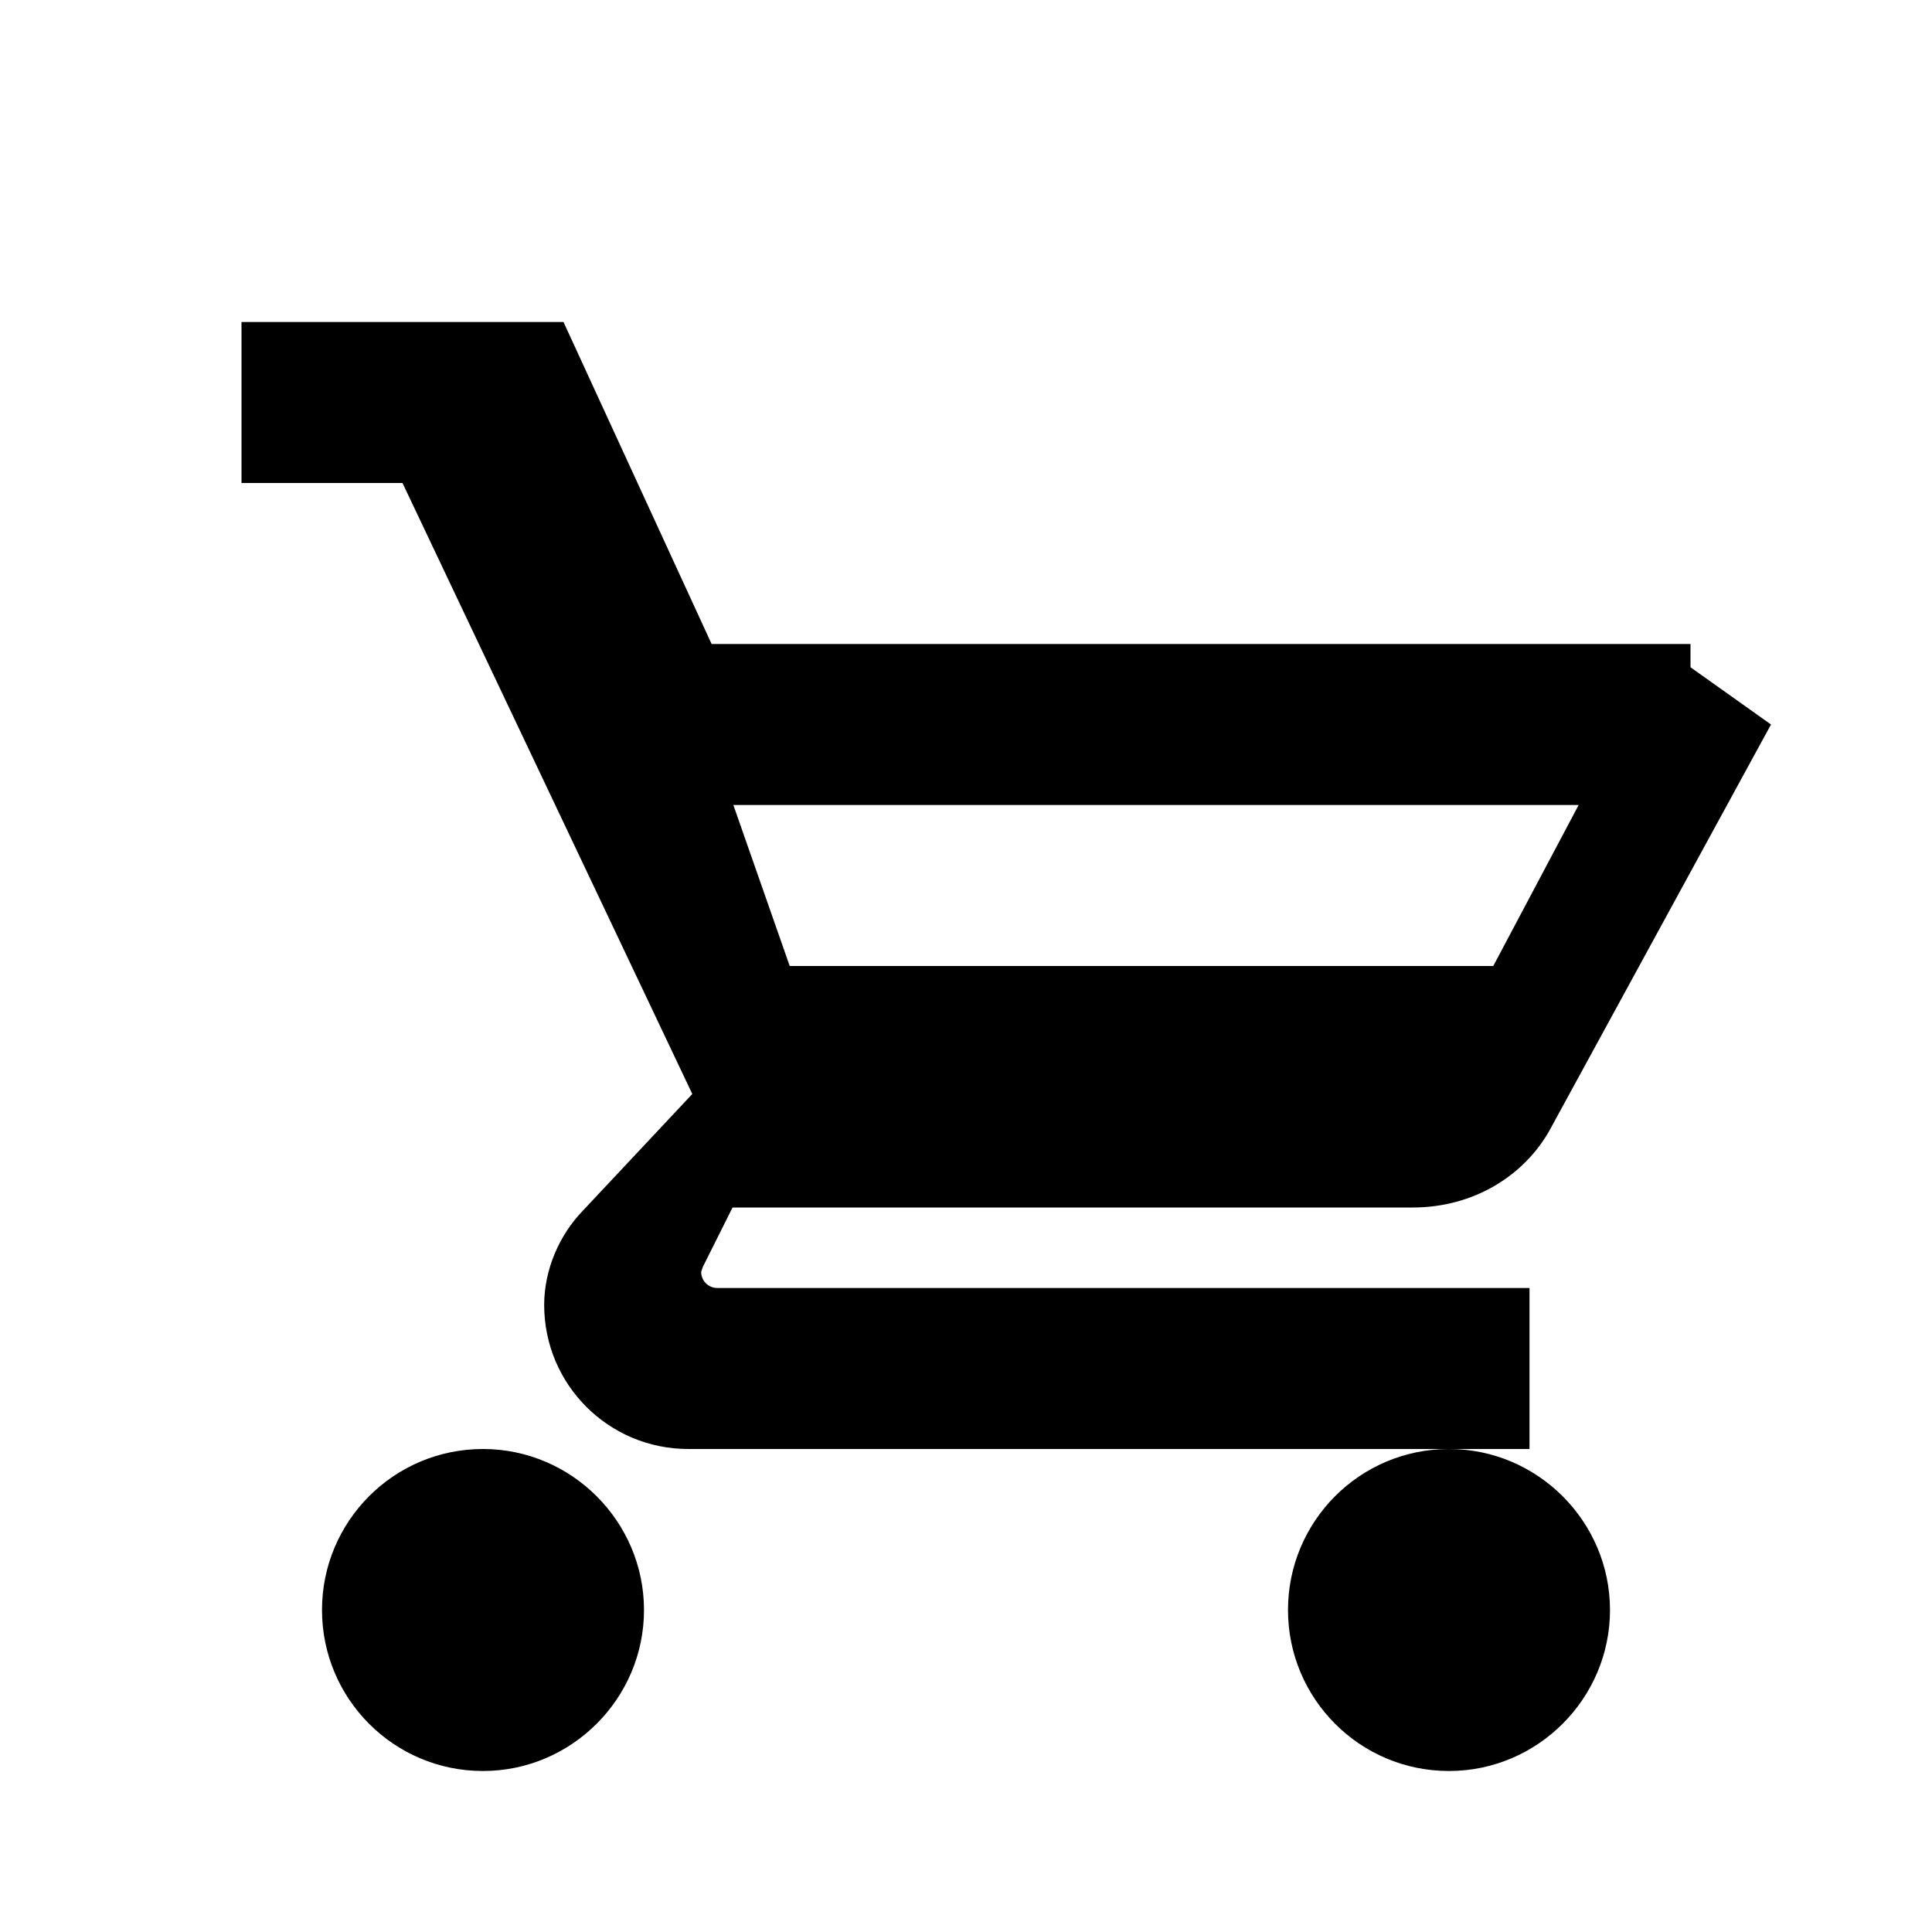  <svg width="24" height="24" viewBox="0 0 24 24" fill="none" xmlns="http://www.w3.org/2000/svg">
                    <path d="M7 4H3V6H5L8.6 13.59L7.24 15.04C6.95 15.34 6.76 15.77 6.76 16.21C6.76 17.2 7.56 18 8.55 18H19V16H8.91C8.8 16 8.71 15.91 8.71 15.8L8.73 15.74L9.1 15H17.55C18.3 15 18.93 14.61 19.25 14.04L22 9L20.65 8.04L18.55 12H9.81L9.11 10H21V8H8.84L7 4ZM6 18C4.89 18 4 18.9 4 20C4 21.1 4.89 22 6 22C7.1 22 8 21.1 8 20C8 18.9 7.1 18 6 18ZM18 18C16.89 18 16 18.9 16 20C16 21.1 16.89 22 18 22C19.1 22 20 21.1 20 20C20 18.9 19.1 18 18 18Z" fill="currentColor"/>
                  </svg>    